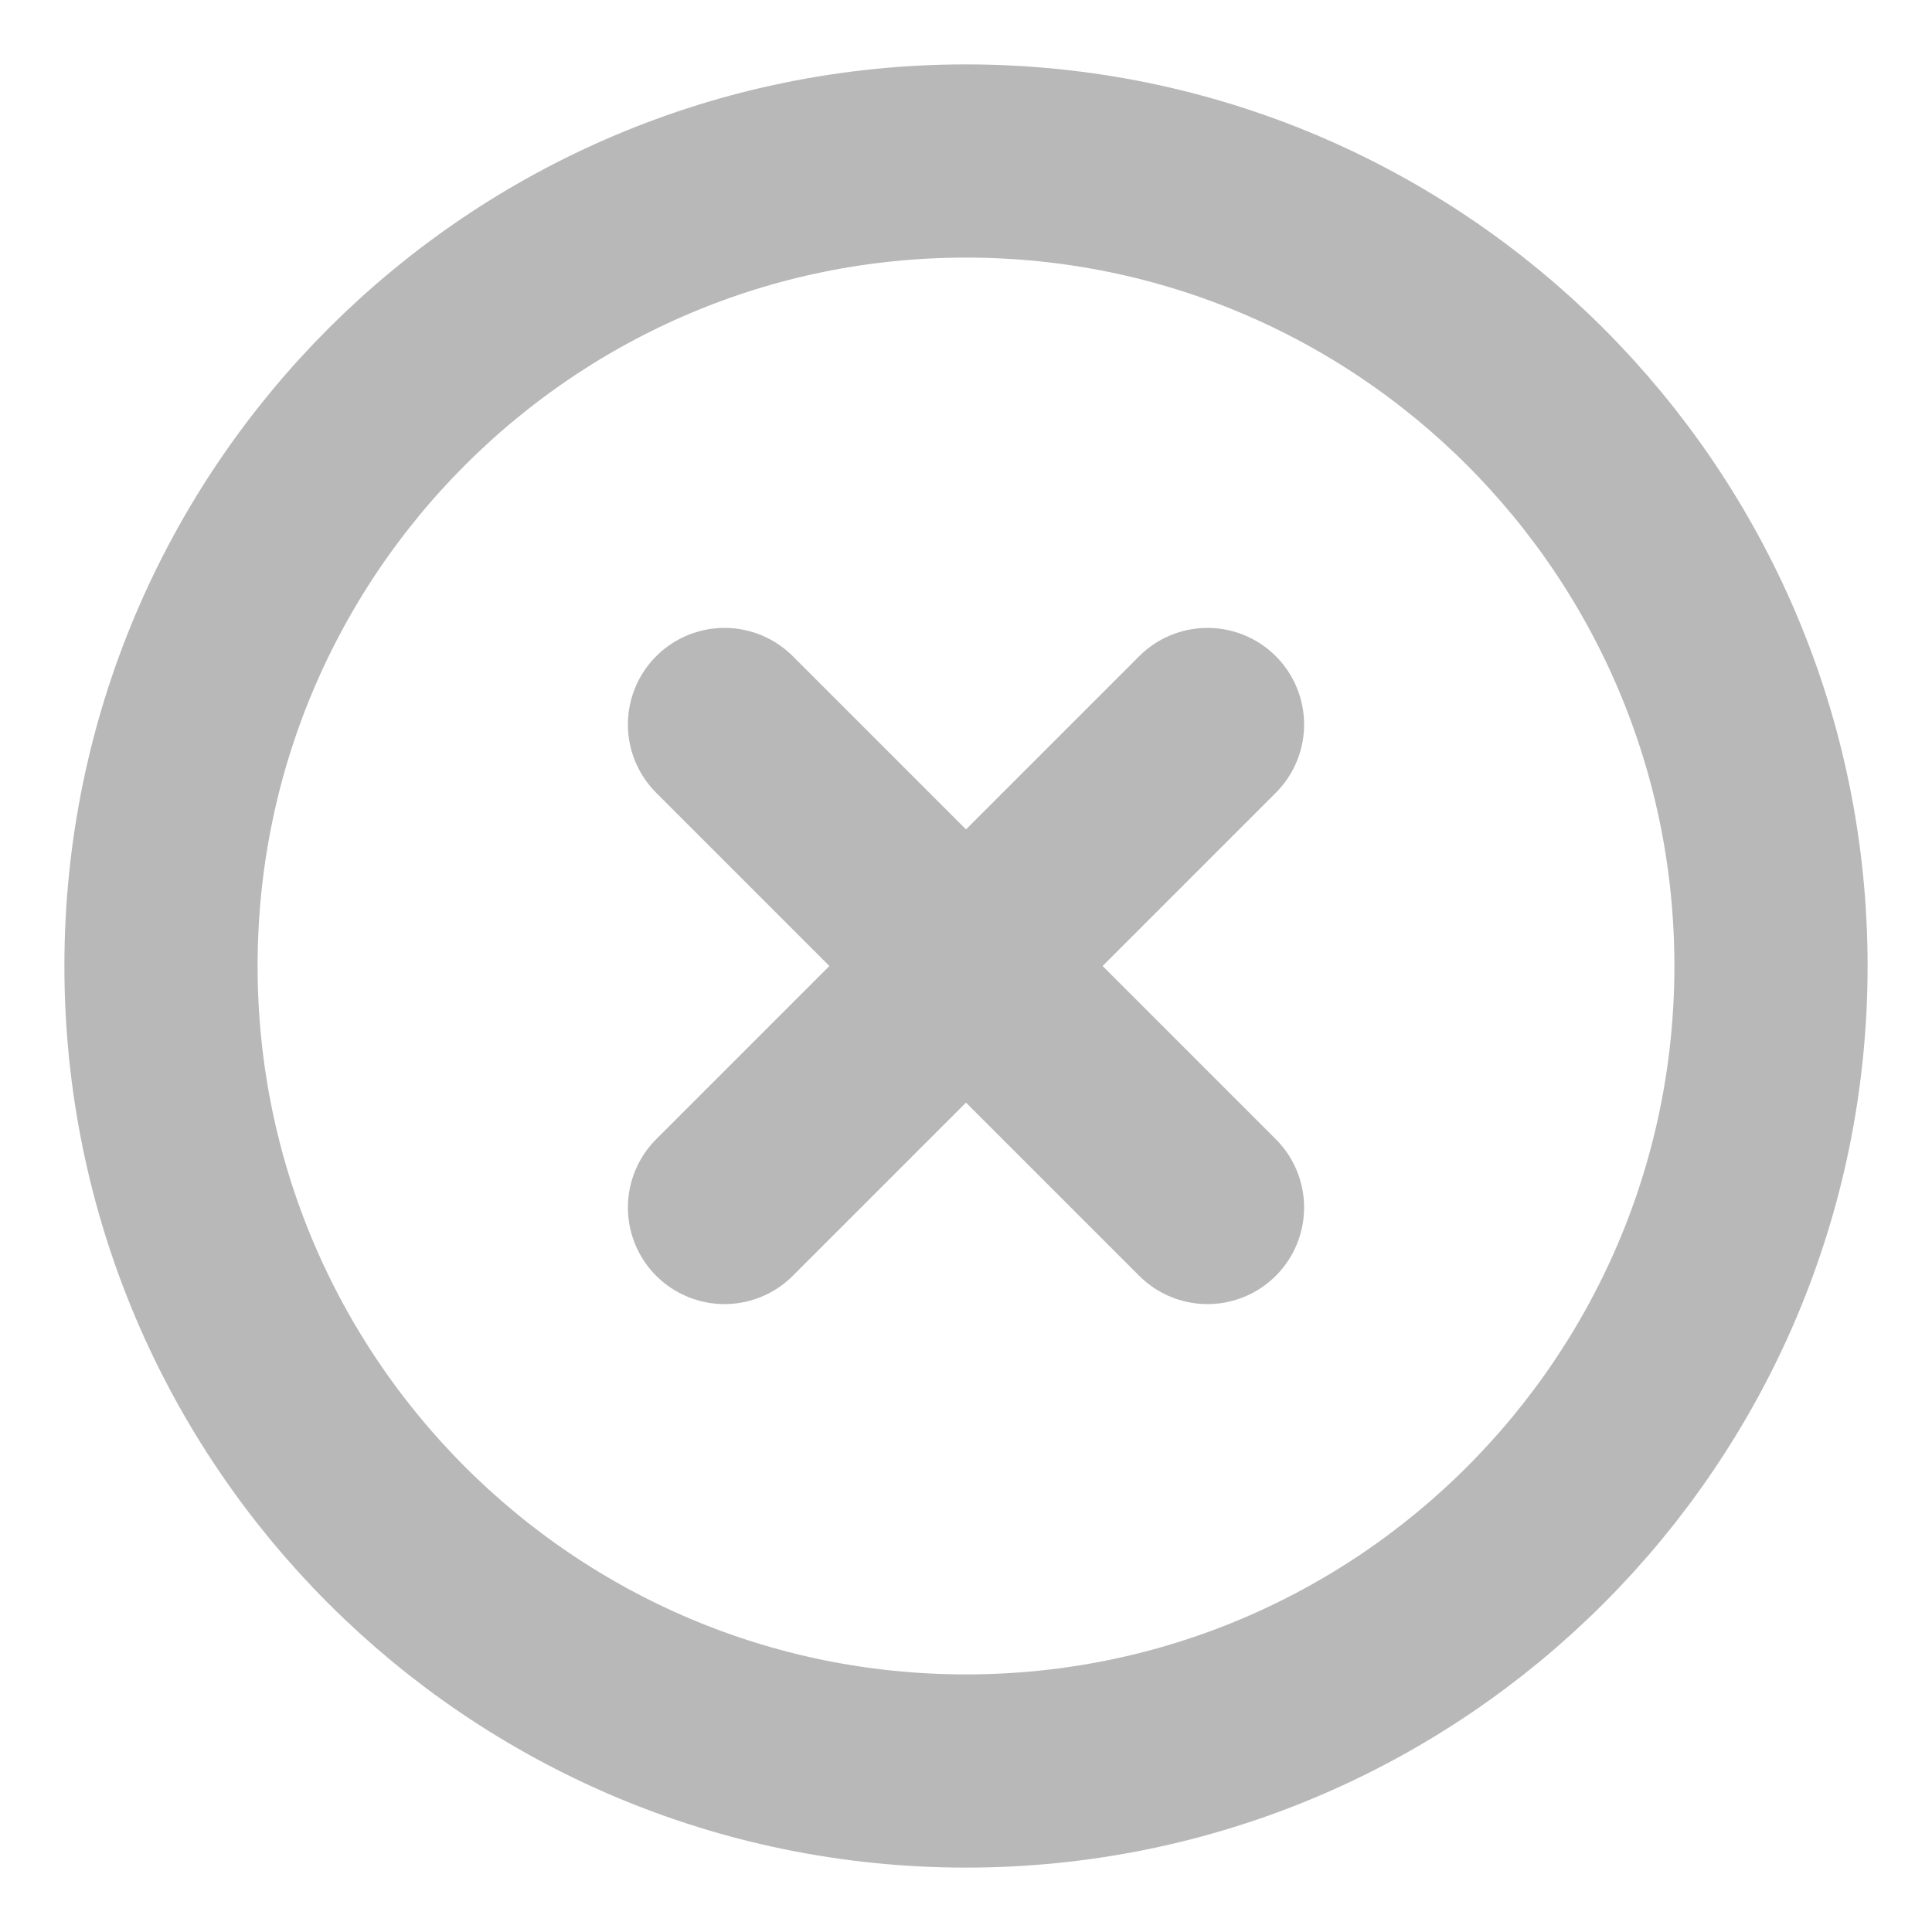<svg width="15" height="15" viewBox="0 0 15 15" fill="none" xmlns="http://www.w3.org/2000/svg">
<g clip-path="url(#clip0_606_2542)">
<path d="M7.5 13.75C10.952 13.75 13.75 10.952 13.75 7.5C13.75 4.048 10.952 1.25 7.5 1.25C4.048 1.25 1.25 4.048 1.25 7.5C1.25 10.952 4.048 13.75 7.5 13.75Z" stroke="#B8B8B8" stroke-width="1.5" stroke-linecap="round" stroke-linejoin="round"/>
<path d="M9.375 5.625L5.625 9.375" stroke="#B8B8B8" stroke-width="1.5" stroke-linecap="round" stroke-linejoin="round"/>
<path d="M5.625 5.625L9.375 9.375" stroke="#B8B8B8" stroke-width="1.5" stroke-linecap="round" stroke-linejoin="round"/>
</g>
<defs>
<clipPath id="clip0_606_2542">
<rect width="15" height="15" fill="white"/>
</clipPath>
</defs>
</svg>
